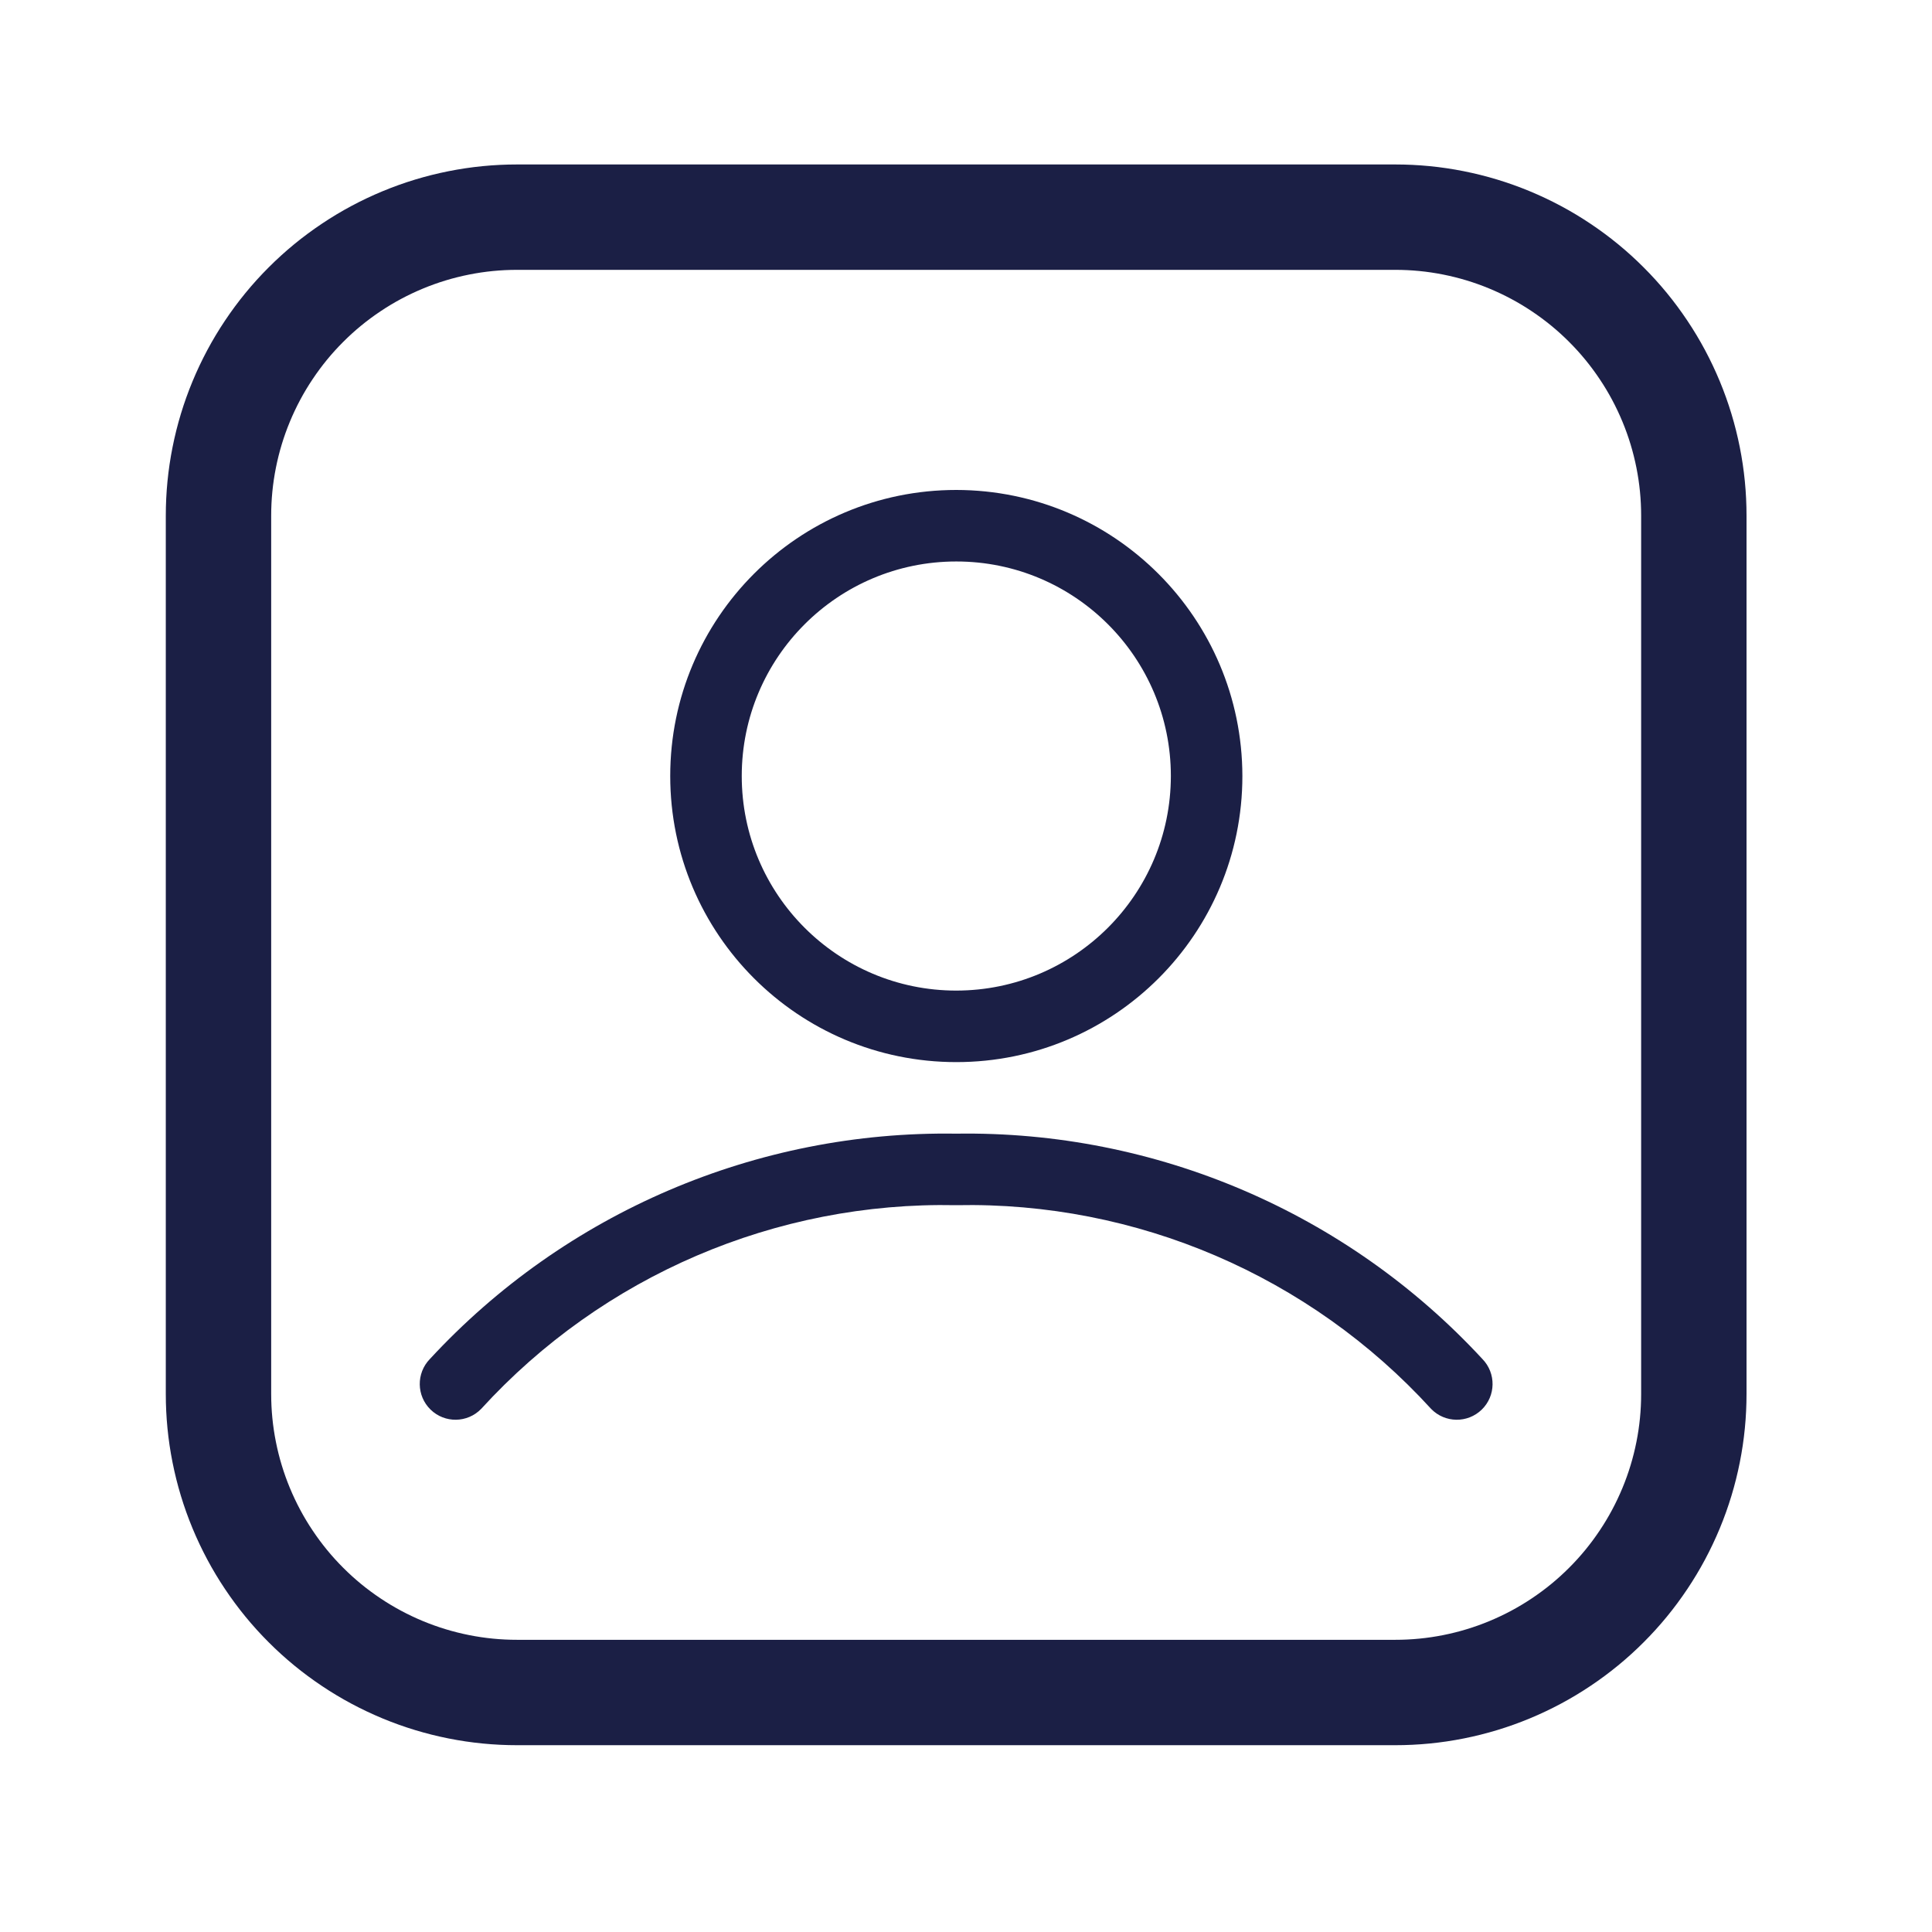 <?xml version="1.0" encoding="UTF-8" standalone="no"?>
<!DOCTYPE svg PUBLIC "-//W3C//DTD SVG 1.1//EN" "http://www.w3.org/Graphics/SVG/1.1/DTD/svg11.dtd">
<svg width="100%" height="100%" viewBox="0 0 55 55" version="1.1" xmlns="http://www.w3.org/2000/svg" xmlns:xlink="http://www.w3.org/1999/xlink" xml:space="preserve" xmlns:serif="http://www.serif.com/" style="fill-rule:evenodd;clip-rule:evenodd;">
    <g transform="matrix(1,0,0,1,-10401.6,-15880)">
        <g transform="matrix(1,0,0,1,8640,15606)">
            <g transform="matrix(1,0,0,1,-63.68,-349.318)">
                <g transform="matrix(1,0,0,-1,1830,673)">
                    <path d="M1.5,10L1.5,35C1.5,35.558 1.554,36.111 1.663,36.658C1.772,37.206 1.933,37.737 2.147,38.253C2.361,38.768 2.622,39.258 2.933,39.722C3.243,40.186 3.595,40.616 3.99,41.01C4.384,41.405 4.814,41.757 5.278,42.067C5.742,42.378 6.232,42.639 6.747,42.853C7.263,43.067 7.794,43.228 8.342,43.337C8.889,43.446 9.442,43.5 10,43.5L35,43.5C35.558,43.5 36.111,43.446 36.658,43.337C37.206,43.228 37.737,43.067 38.253,42.853C38.768,42.639 39.258,42.378 39.722,42.067C40.186,41.757 40.616,41.405 41.01,41.01C41.405,40.616 41.757,40.186 42.067,39.722C42.378,39.258 42.639,38.768 42.853,38.253C43.067,37.737 43.228,37.206 43.337,36.658C43.446,36.111 43.5,35.558 43.5,35L43.5,10C43.5,9.442 43.446,8.889 43.337,8.342C43.228,7.794 43.067,7.263 42.853,6.747C42.639,6.232 42.378,5.742 42.067,5.278C41.757,4.814 41.405,4.384 41.01,3.99C40.616,3.595 40.186,3.243 39.722,2.933C39.258,2.622 38.768,2.361 38.253,2.147C37.737,1.933 37.206,1.772 36.658,1.663C36.111,1.554 35.558,1.5 35,1.5L10,1.5C9.442,1.5 8.889,1.554 8.342,1.663C7.794,1.772 7.263,1.933 6.747,2.147C6.232,2.361 5.742,2.622 5.278,2.933C4.814,3.243 4.384,3.595 3.99,3.99C3.595,4.384 3.243,4.814 2.933,5.278C2.622,5.742 2.361,6.232 2.147,6.747C1.933,7.263 1.772,7.794 1.663,8.342C1.554,8.889 1.5,9.442 1.5,10Z" style="fill:none;stroke:rgb(27,31,69);stroke-width:3px;"/>
                </g>
                <g transform="matrix(1,0,0,-1,1836.36,656.554)">
                    <path d="M16.144,19.288C11.646,19.288 8,15.642 8,11.144C8,6.646 11.646,3 16.144,3C20.642,3 24.288,6.646 24.288,11.144C24.282,15.639 20.639,19.282 16.144,19.288L16.144,19.288ZM16.144,5.036C12.771,5.036 10.036,7.771 10.036,11.144C10.036,14.517 12.771,17.252 16.144,17.252C19.517,17.252 22.252,14.517 22.252,11.144C22.249,7.772 19.516,5.039 16.144,5.036L16.144,5.036Z" style="fill:rgb(27,31,69);"/>
                </g>
                <g transform="matrix(1,0,0,-1,1836.23,684.751)">
                    <path d="M1.308,21.304C1.711,20.912 2.356,20.921 2.748,21.325C6.209,25.116 11.137,27.23 16.27,27.124C21.402,27.23 26.331,25.116 29.792,21.324C30.184,20.921 30.828,20.912 31.232,21.304C31.635,21.696 31.644,22.34 31.252,22.744C27.397,26.915 21.949,29.248 16.27,29.16C10.591,29.248 5.142,26.915 1.287,22.744C0.896,22.34 0.905,21.696 1.308,21.304Z" style="fill:rgb(27,31,69);"/>
                </g>
            </g>
        </g>
    </g>
</svg>
